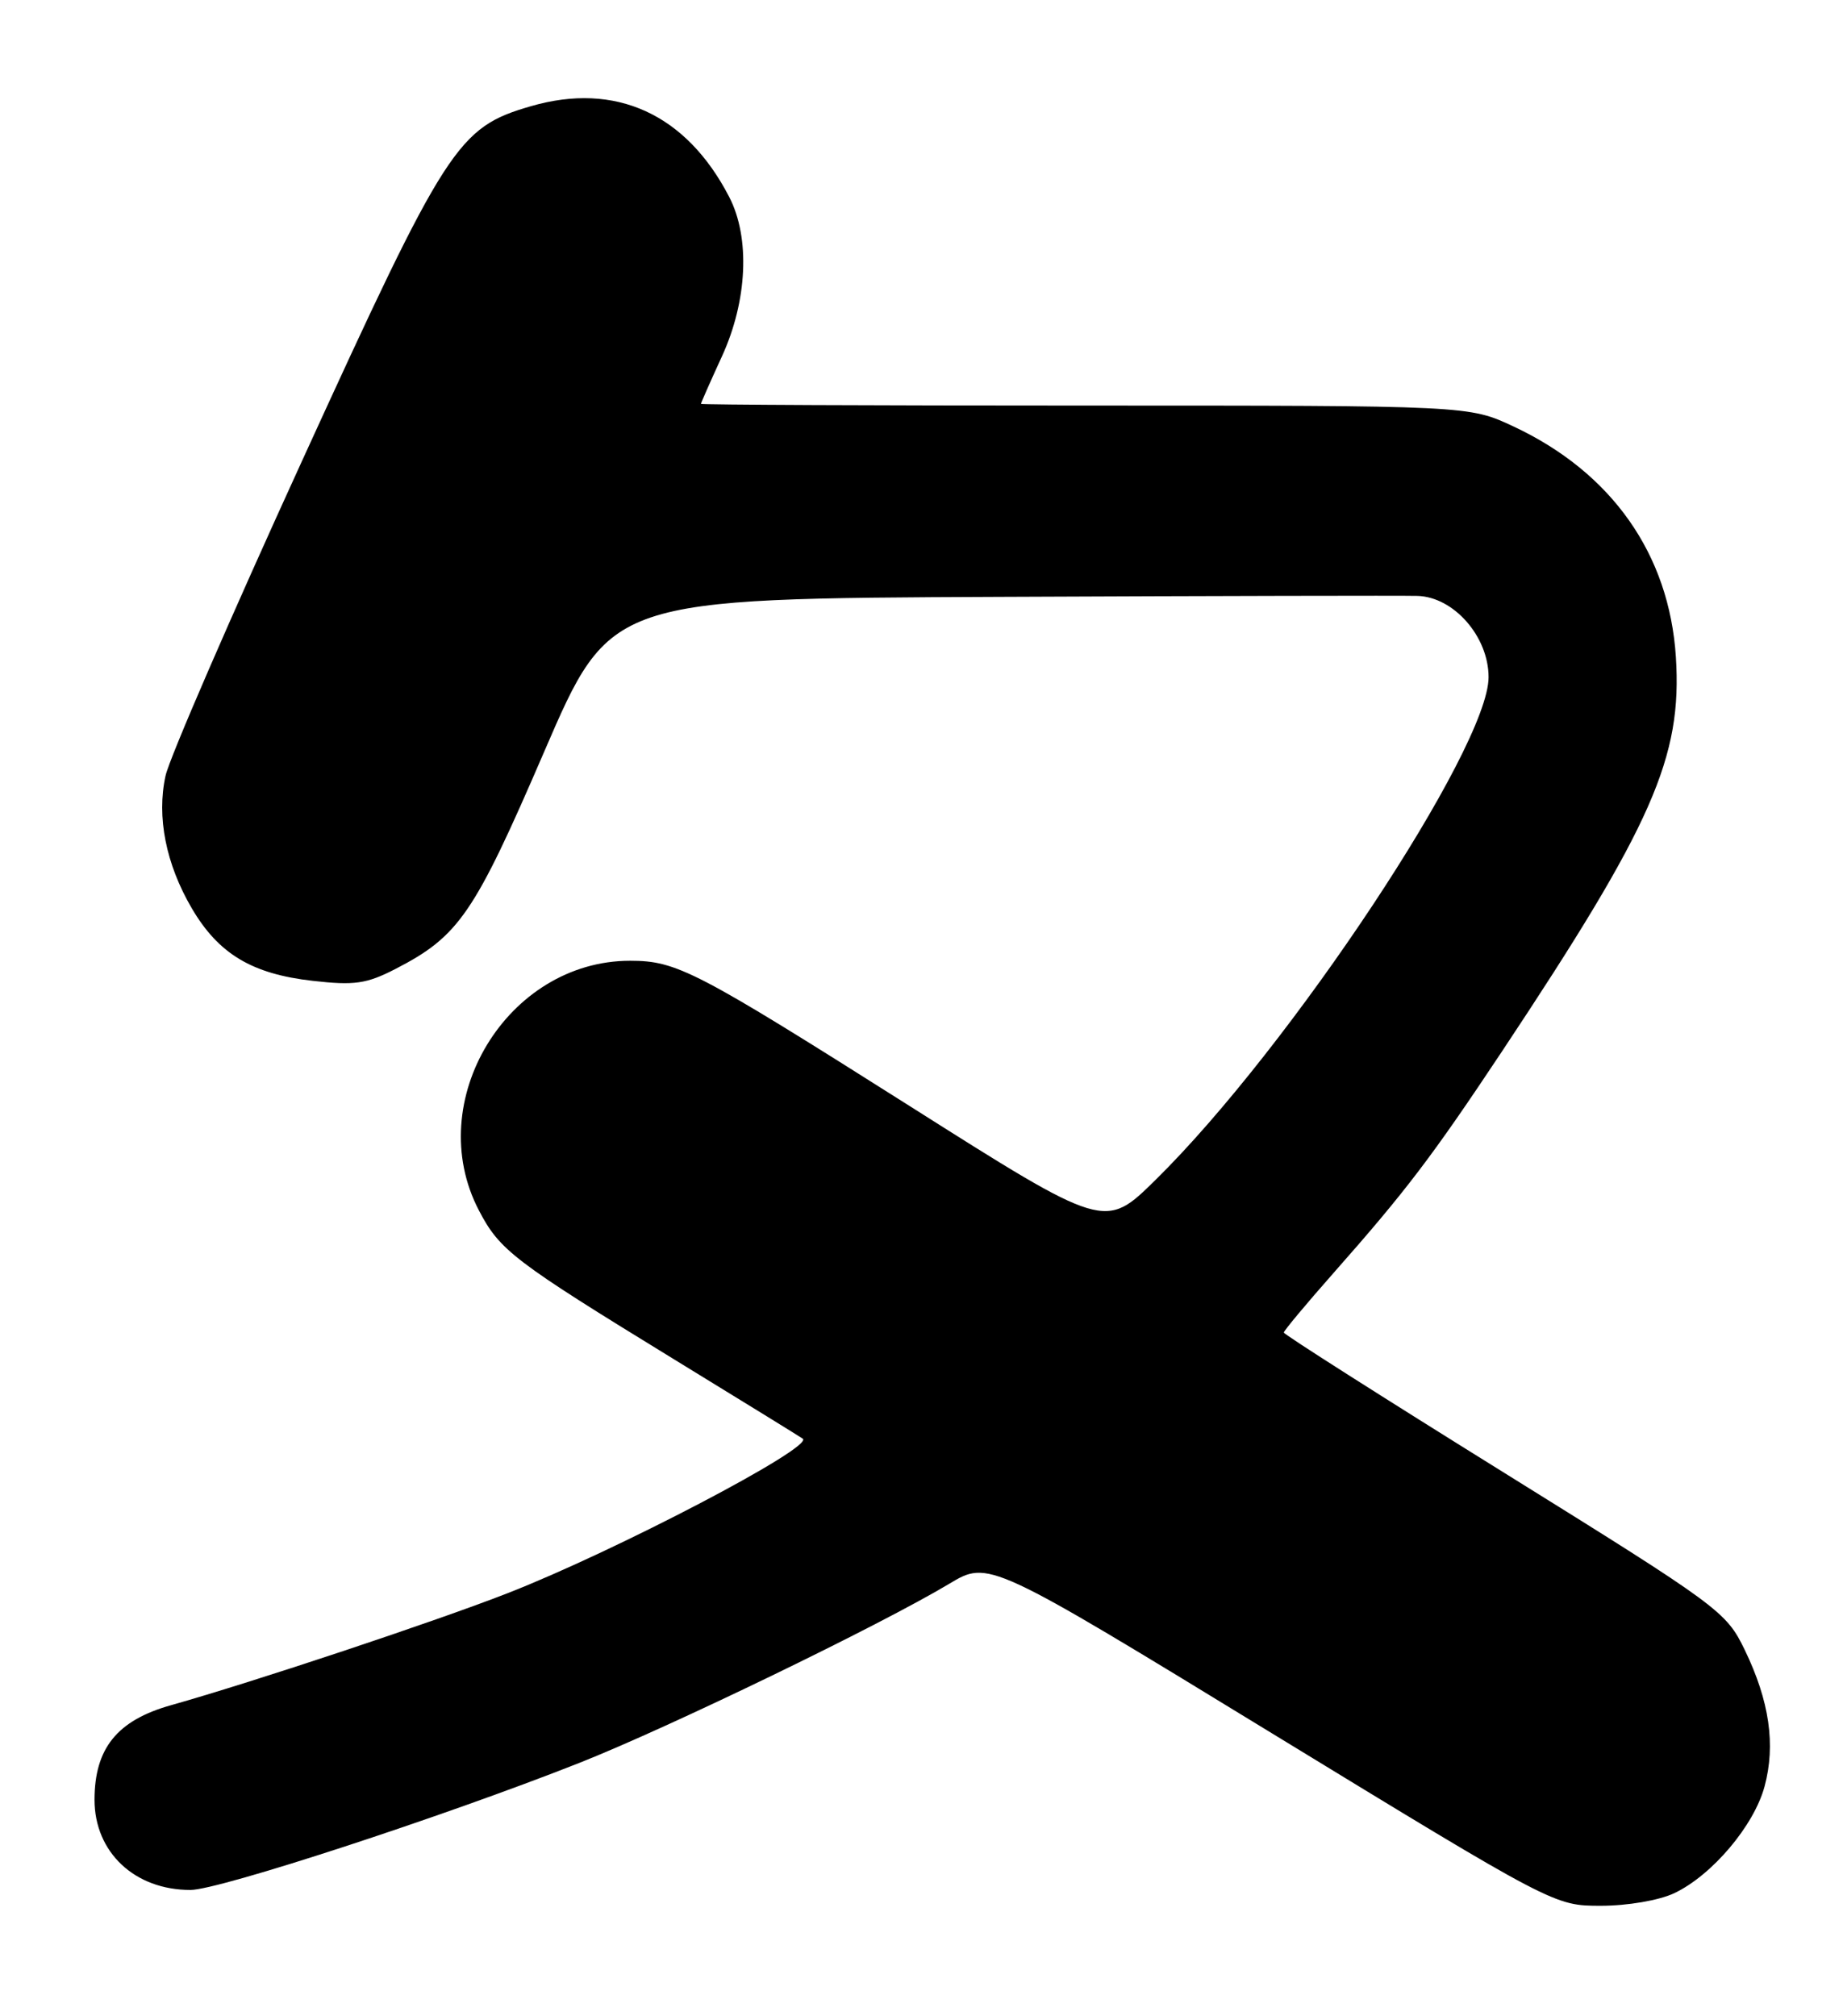 <?xml version="1.0" encoding="UTF-8" standalone="no"?>
<!DOCTYPE svg PUBLIC "-//W3C//DTD SVG 1.1//EN" "http://www.w3.org/Graphics/SVG/1.1/DTD/svg11.dtd" >
<svg xmlns="http://www.w3.org/2000/svg" xmlns:xlink="http://www.w3.org/1999/xlink" version="1.1" viewBox="0 0 234 256">
 <g >
 <path fill="currentColor"
d=" M 212.58 240.40 C 217.38 238.12 222.70 231.83 224.04 226.85 C 225.47 221.55 224.66 215.99 221.52 209.50 C 219.16 204.63 218.35 204.04 191.05 187.06 C 175.62 177.47 163.00 169.44 163.00 169.21 C 163.00 168.99 165.84 165.58 169.31 161.65 C 178.55 151.19 181.85 146.83 190.71 133.50 C 209.85 104.68 213.60 96.17 212.78 83.41 C 211.94 70.37 204.64 60.00 192.18 54.16 C 186.50 51.50 186.50 51.50 137.75 51.50 C 110.94 51.50 89.00 51.40 89.00 51.28 C 89.00 51.16 90.19 48.46 91.65 45.28 C 94.90 38.21 95.27 30.18 92.58 25.00 C 87.13 14.46 78.15 10.36 67.39 13.49 C 58.10 16.19 56.72 18.34 38.36 58.50 C 29.30 78.30 21.50 96.30 21.02 98.50 C 19.87 103.72 21.06 109.71 24.34 115.32 C 27.74 121.13 31.99 123.68 39.71 124.55 C 45.01 125.15 46.54 124.93 50.21 123.04 C 58.28 118.88 60.21 116.06 69.10 95.44 C 77.49 76.00 77.49 76.00 126.99 75.79 C 154.22 75.67 178.06 75.62 179.97 75.67 C 184.59 75.80 189.00 80.84 189.00 85.99 C 189.00 94.97 163.81 133.01 146.72 149.82 C 140.30 156.15 140.30 156.15 115.55 140.48 C 88.31 123.24 85.93 122.00 80.00 122.00 C 64.40 122.00 53.58 139.86 60.80 153.69 C 63.45 158.78 65.21 160.12 85.50 172.56 C 94.30 177.95 101.69 182.51 101.93 182.69 C 103.33 183.78 78.21 196.93 64.47 202.30 C 55.28 205.89 32.25 213.56 21.68 216.54 C 14.87 218.46 12.01 222.01 12.00 228.53 C 12.00 235.21 17.11 240.01 24.20 239.99 C 27.83 239.98 56.23 230.70 73.50 223.88 C 84.87 219.39 111.71 206.39 120.51 201.12 C 125.52 198.11 125.52 198.11 161.43 220.06 C 197.35 242.00 197.35 242.00 203.27 242.00 C 206.64 242.00 210.66 241.31 212.58 240.40 Z "/>
</g>
</svg>